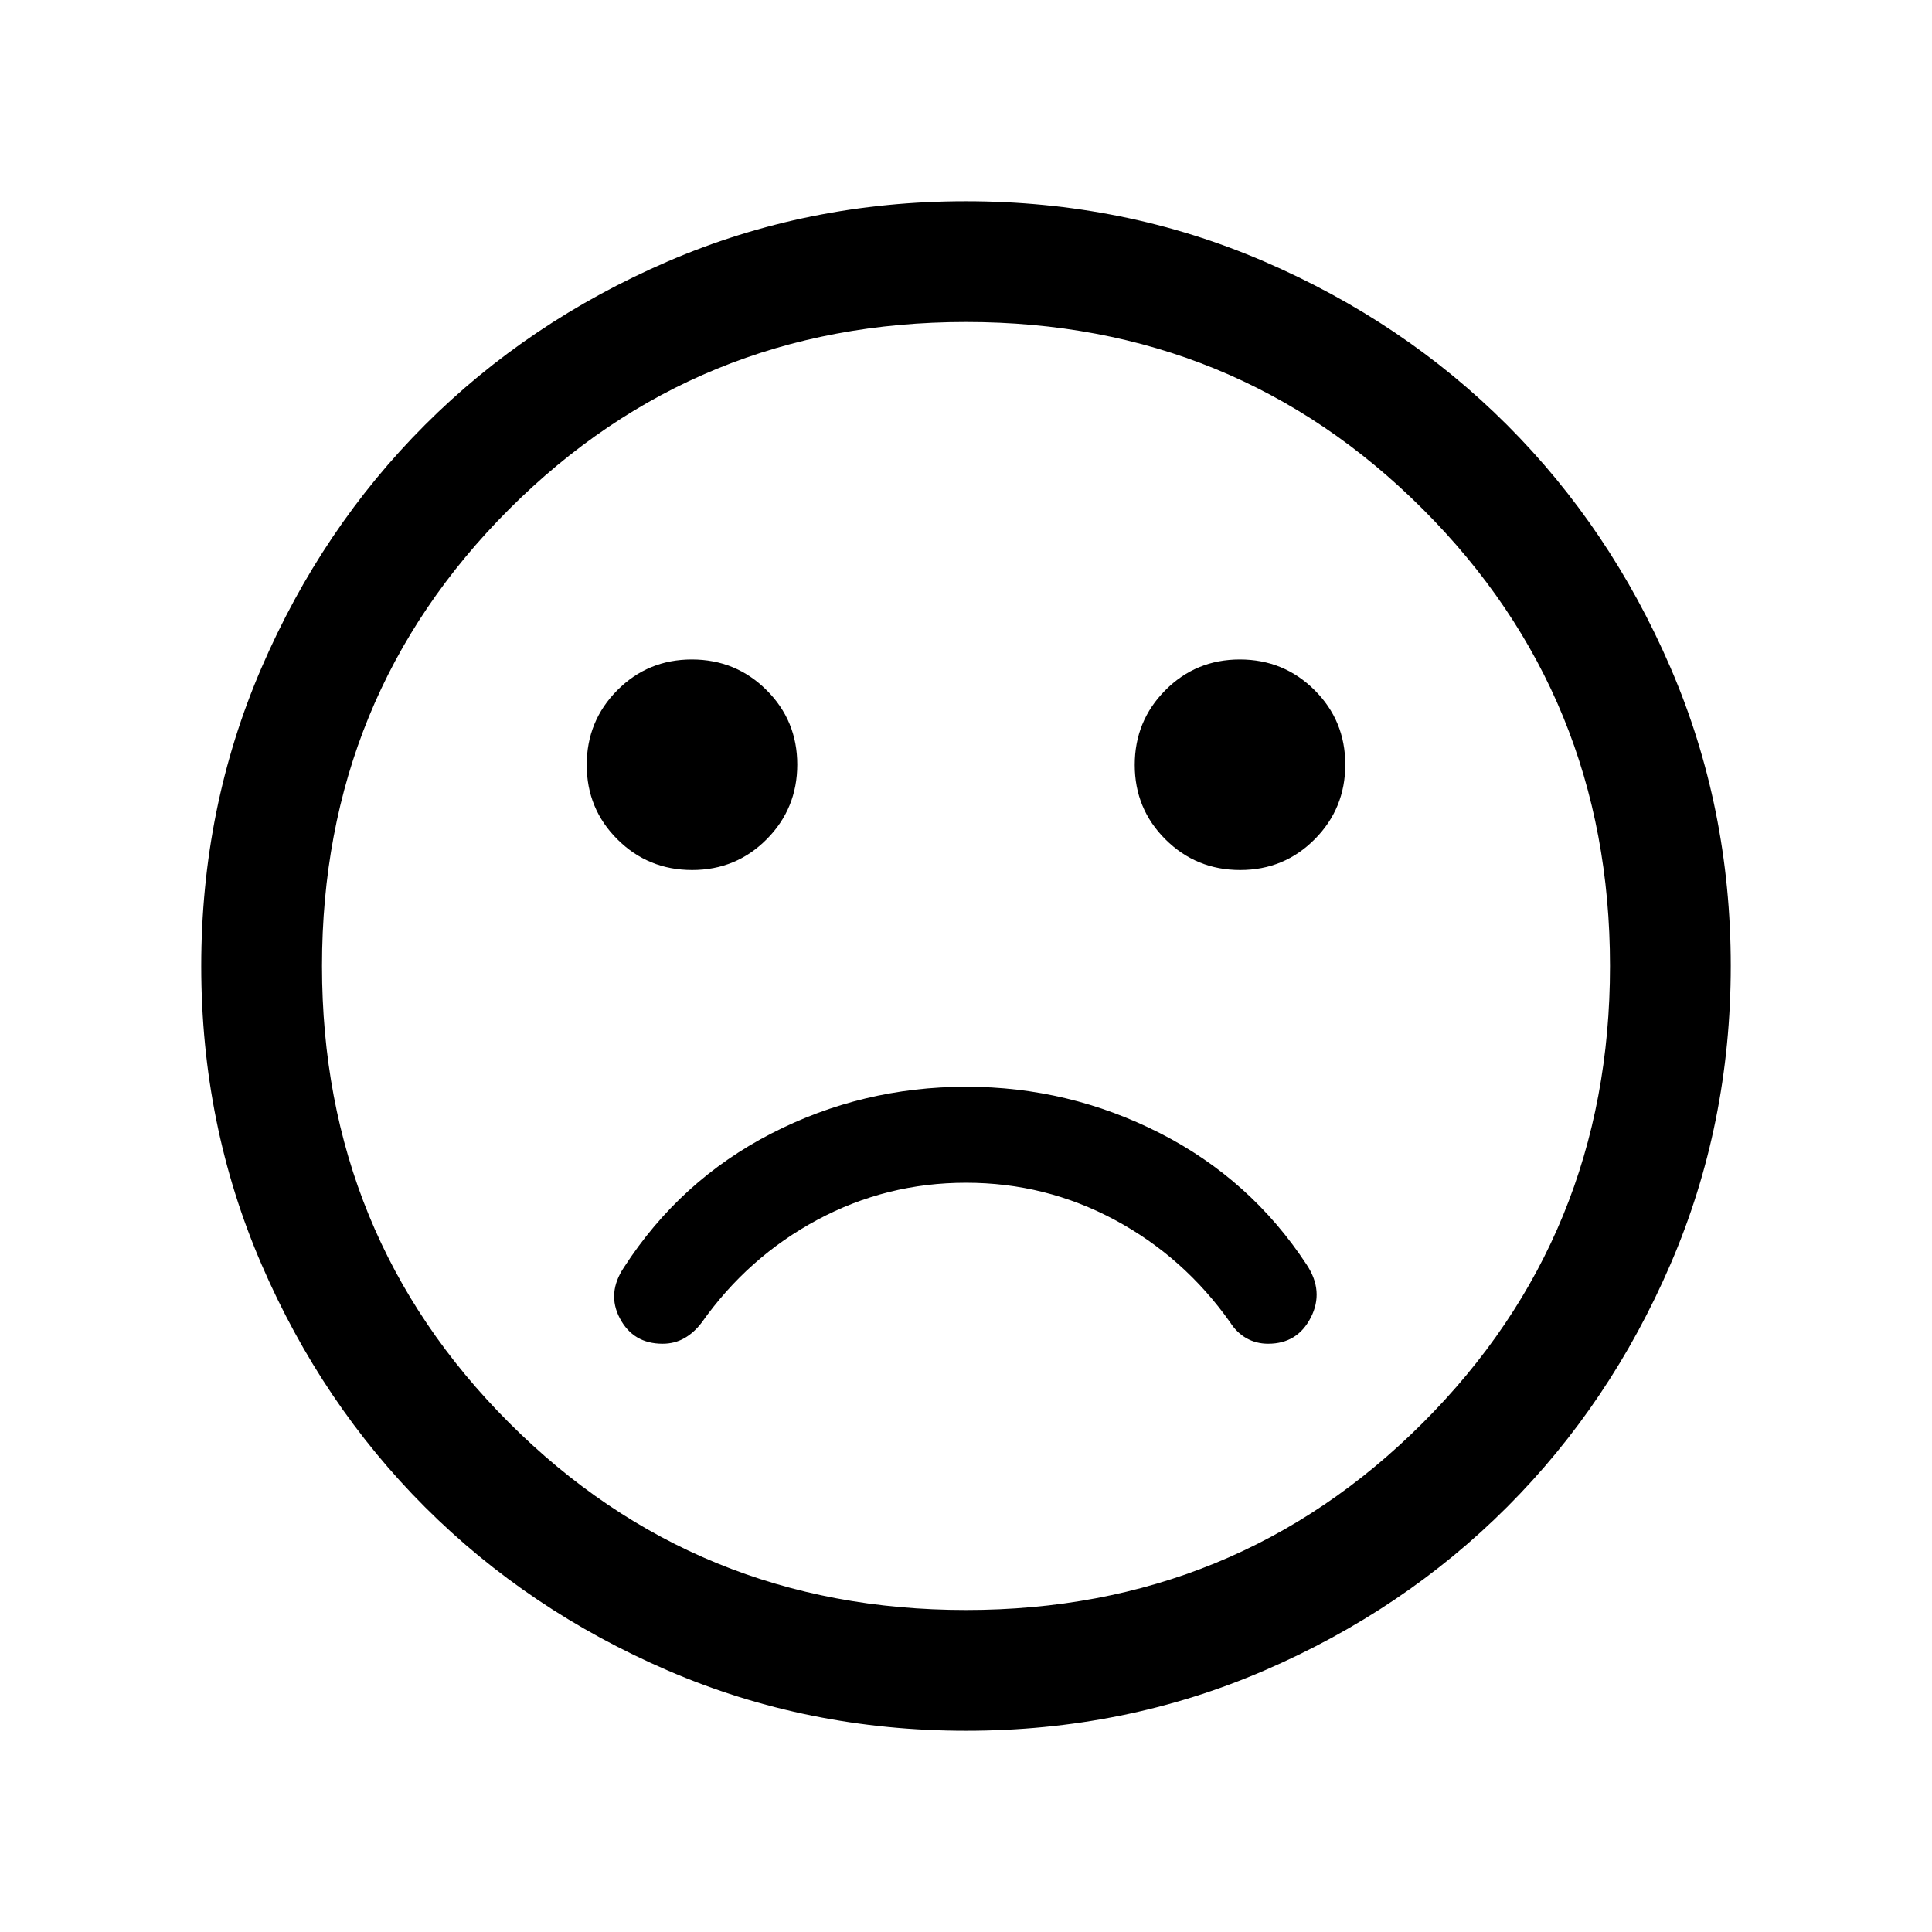 <svg xmlns="http://www.w3.org/2000/svg" height="24" viewBox="0 -960 960 960" width="24"><path d="M480.173-420q-51.865 0-97.057 23.308-45.192 23.307-73.038 66.384-8.693 12.923-2.039 25.461 6.654 12.538 21.192 12.538 5.949 0 10.782-2.73 4.833-2.731 8.679-7.808 23-32.538 57.385-51 34.384-18.462 73.923-18.462t73.923 18.462q34.385 18.462 57.385 51 3.231 5.077 8.064 7.808 4.833 2.73 10.782 2.73 14.538 0 21.192-13.038 6.653-13.038-2.039-26.192Q621.461-374 576.269-397q-45.192-23-96.096-23Zm136.071-107.693q21.832 0 37.025-15.283 15.192-15.282 15.192-37.115 0-21.832-15.283-37.024t-37.115-15.192q-21.832 0-37.024 15.283-15.193 15.282-15.193 37.115 0 21.832 15.283 37.024t37.115 15.192Zm-272.307 0q21.832 0 37.024-15.283 15.193-15.282 15.193-37.115 0-21.832-15.283-37.024t-37.115-15.192q-21.832 0-37.025 15.283-15.192 15.282-15.192 37.115 0 21.832 15.283 37.024t37.115 15.192Zm136.13 427.692q-78.836 0-148.204-29.92-69.369-29.92-120.682-81.21-51.314-51.291-81.247-120.629-29.933-69.337-29.933-148.173t29.92-148.204q29.92-69.369 81.21-120.682 51.291-51.314 120.629-81.247 69.337-29.933 148.173-29.933t148.204 29.92q69.369 29.92 120.682 81.21 51.314 51.291 81.247 120.629 29.933 69.337 29.933 148.173t-29.92 148.204q-29.92 69.369-81.21 120.682-51.291 51.314-120.629 81.247-69.337 29.933-148.173 29.933ZM480-480Zm0 320q134 0 227-93t93-227q0-134-93-227t-227-93q-134 0-227 93t-93 227q0 134 93 227t227 93Z"/></svg>